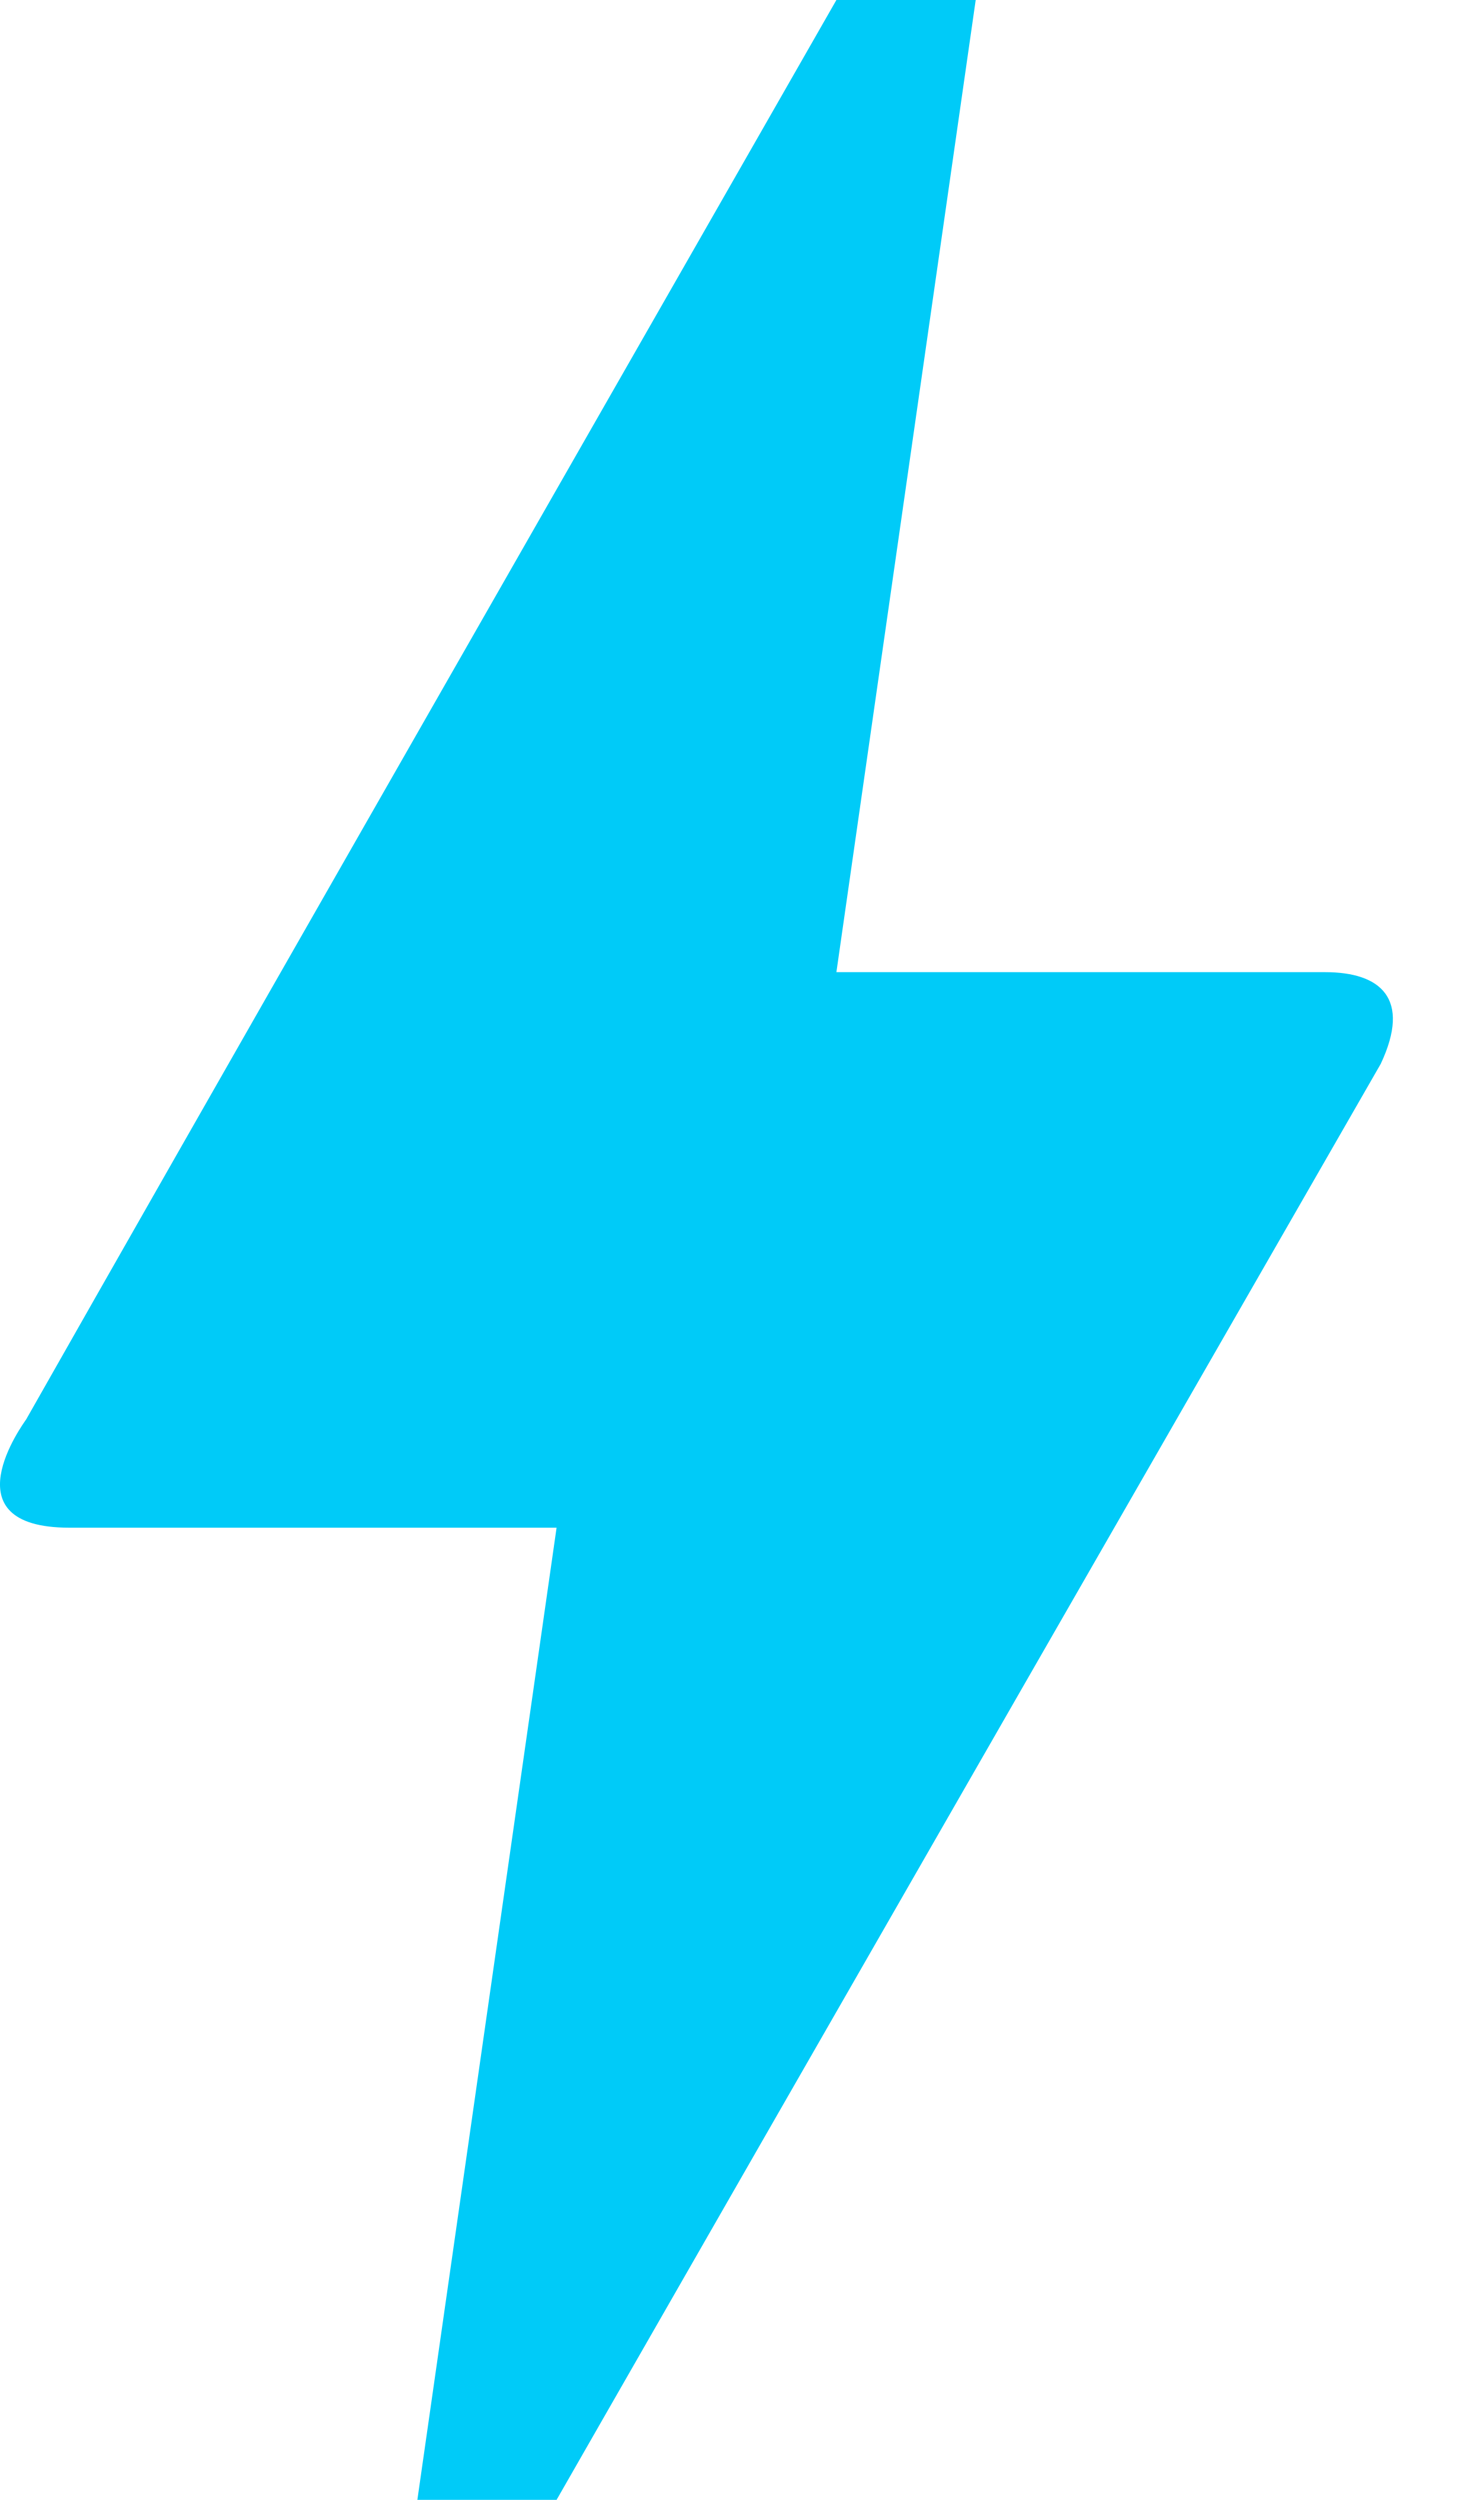 <svg width="16" height="27" viewBox="0 0 16 27" fill="none" xmlns="http://www.w3.org/2000/svg">
<path d="M6.013 27H4.509L6.013 16.5H0.749C-0.575 16.5 0.253 15.375 0.283 15.33C2.223 11.91 5.141 6.81 9.036 0H10.541L9.036 10.5H14.316C14.917 10.5 15.248 10.785 14.917 11.49C8.976 21.825 6.013 27 6.013 27Z" fill="#00CBF8"/>
</svg>
